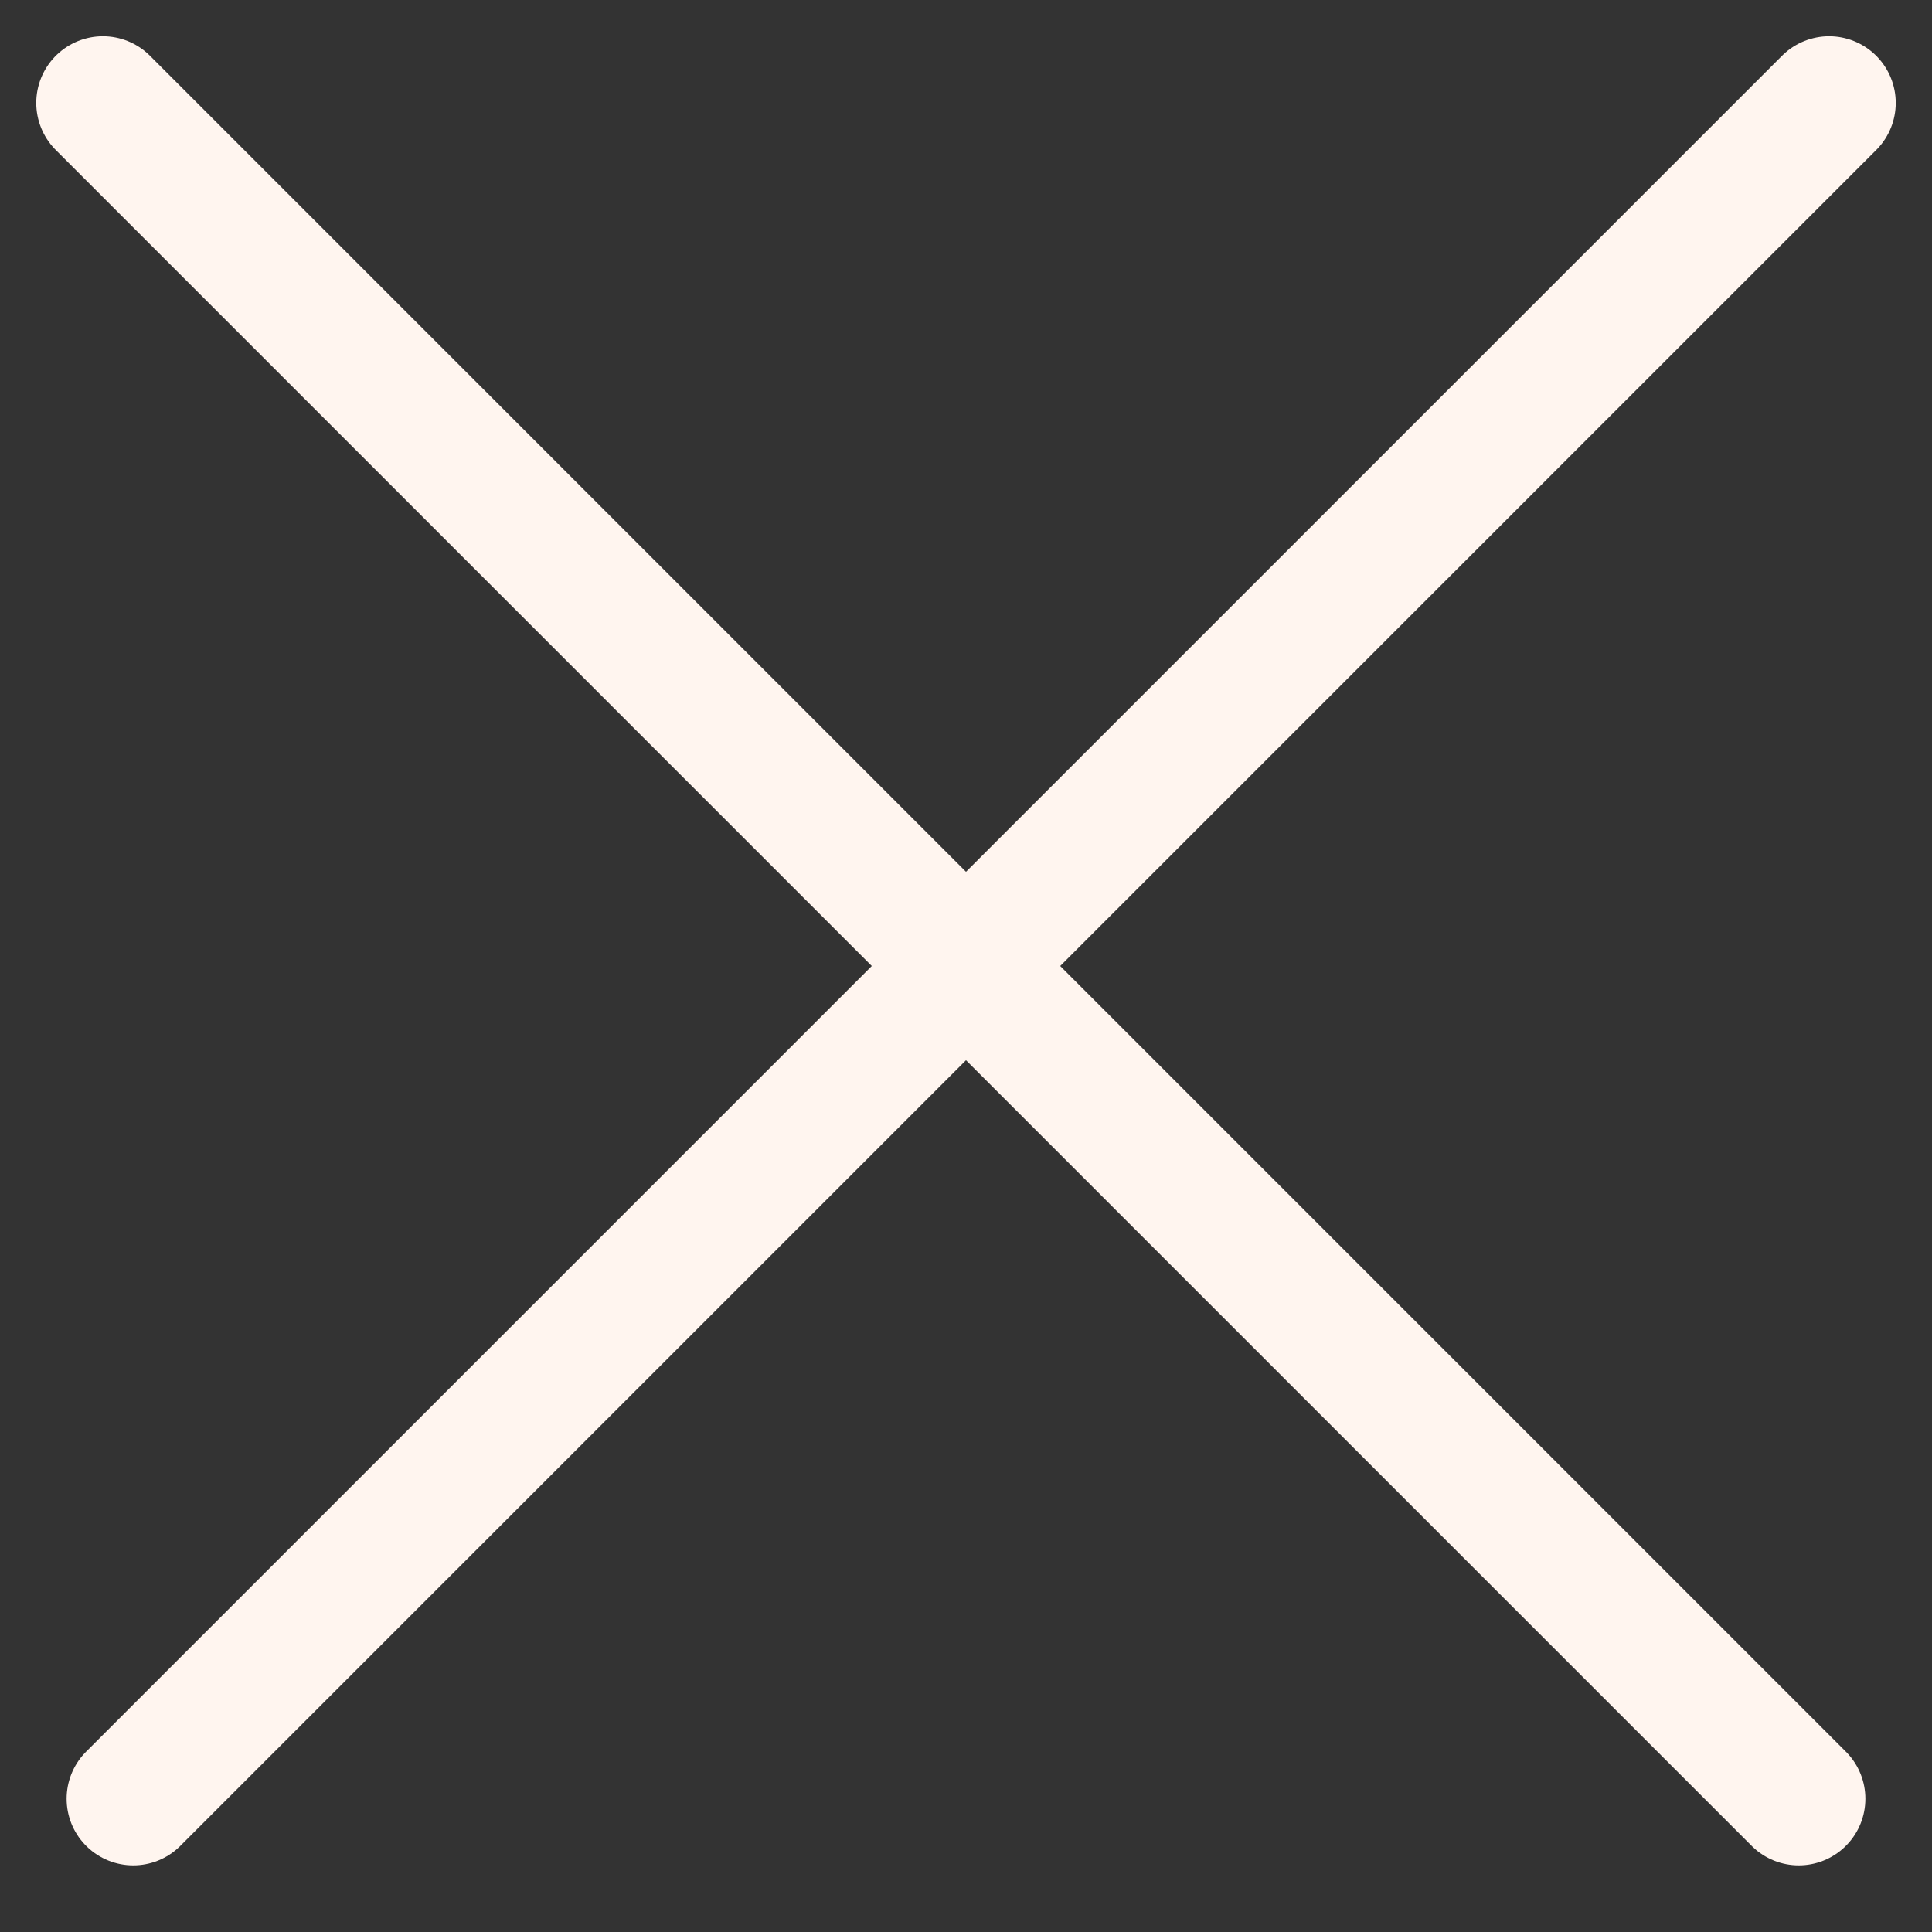 <svg width="28" height="28" viewBox="0 0 28 28" fill="none" xmlns="http://www.w3.org/2000/svg">
<rect x="0" y="0" width="28" height="28" fill="#333333" stroke="none"/>
<path d="M1.931 26.069L26.509 1.491" stroke="#FFF5EF" stroke-width="1.931" stroke-linecap="round"/>
<path d="M26.069 26.069L1.491 1.491" stroke="#FFF5EF" stroke-width="1.931" stroke-linecap="round"/>
</svg>
